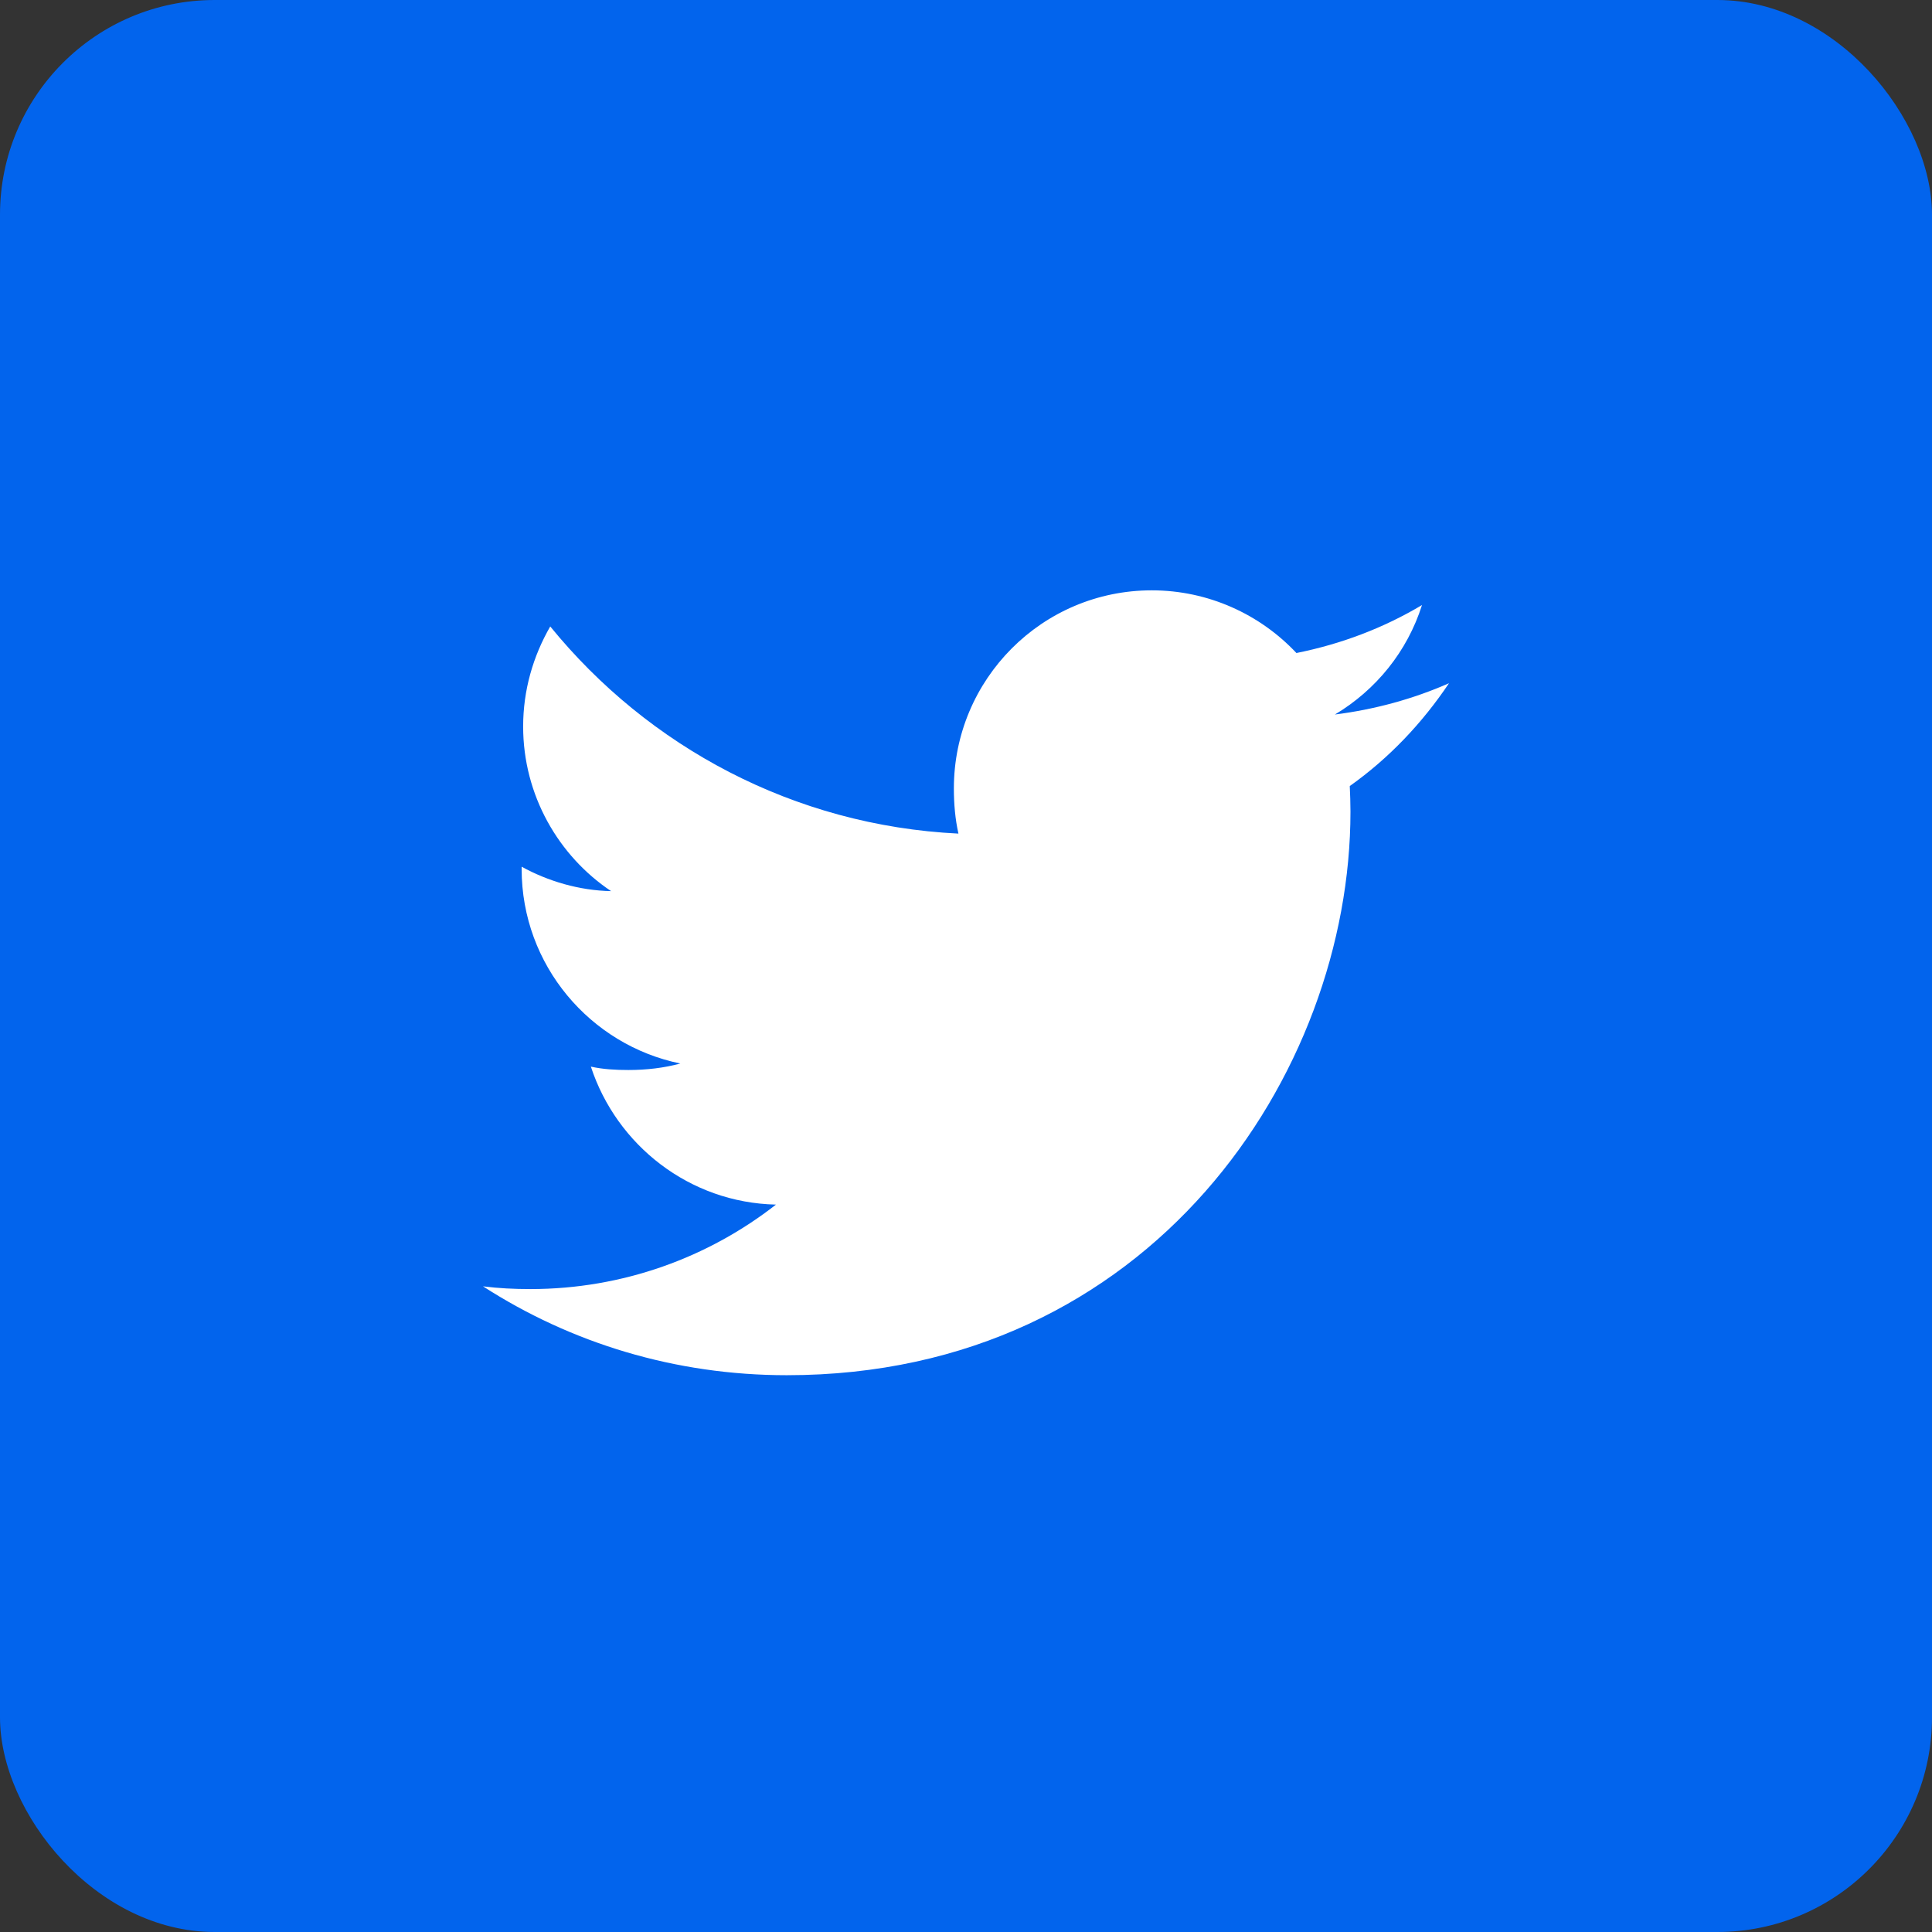 <svg width="36" height="36" viewBox="0 0 36 36" fill="none" xmlns="http://www.w3.org/2000/svg">
<rect x="0" y="0" width="36" height="36" fill="#333333" stroke="none"/>
<rect width="36" height="36" rx="4" fill="#0264ED"/>
<path d="M27 12.731C26.331 13.025 25.617 13.22 24.874 13.314C25.639 12.857 26.223 12.14 26.497 11.274C25.784 11.7 24.996 12 24.157 12.168C23.48 11.447 22.515 11 21.462 11C19.419 11 17.774 12.658 17.774 14.691C17.774 14.984 17.799 15.265 17.859 15.533C14.791 15.383 12.077 13.913 10.253 11.673C9.935 12.225 9.748 12.857 9.748 13.538C9.748 14.816 10.406 15.949 11.387 16.605C10.794 16.593 10.213 16.421 9.72 16.15C9.72 16.162 9.72 16.176 9.72 16.191C9.72 17.984 10.999 19.474 12.677 19.817C12.376 19.899 12.049 19.938 11.709 19.938C11.473 19.938 11.234 19.925 11.01 19.875C11.489 21.337 12.845 22.411 14.459 22.446C13.203 23.428 11.609 24.02 9.883 24.02C9.581 24.02 9.29 24.006 9 23.969C10.635 25.023 12.572 25.625 14.661 25.625C21.451 25.625 25.164 20 25.164 15.124C25.164 14.961 25.158 14.804 25.151 14.647C25.883 14.127 26.498 13.478 27 12.731Z" fill="white"/>
</svg>
